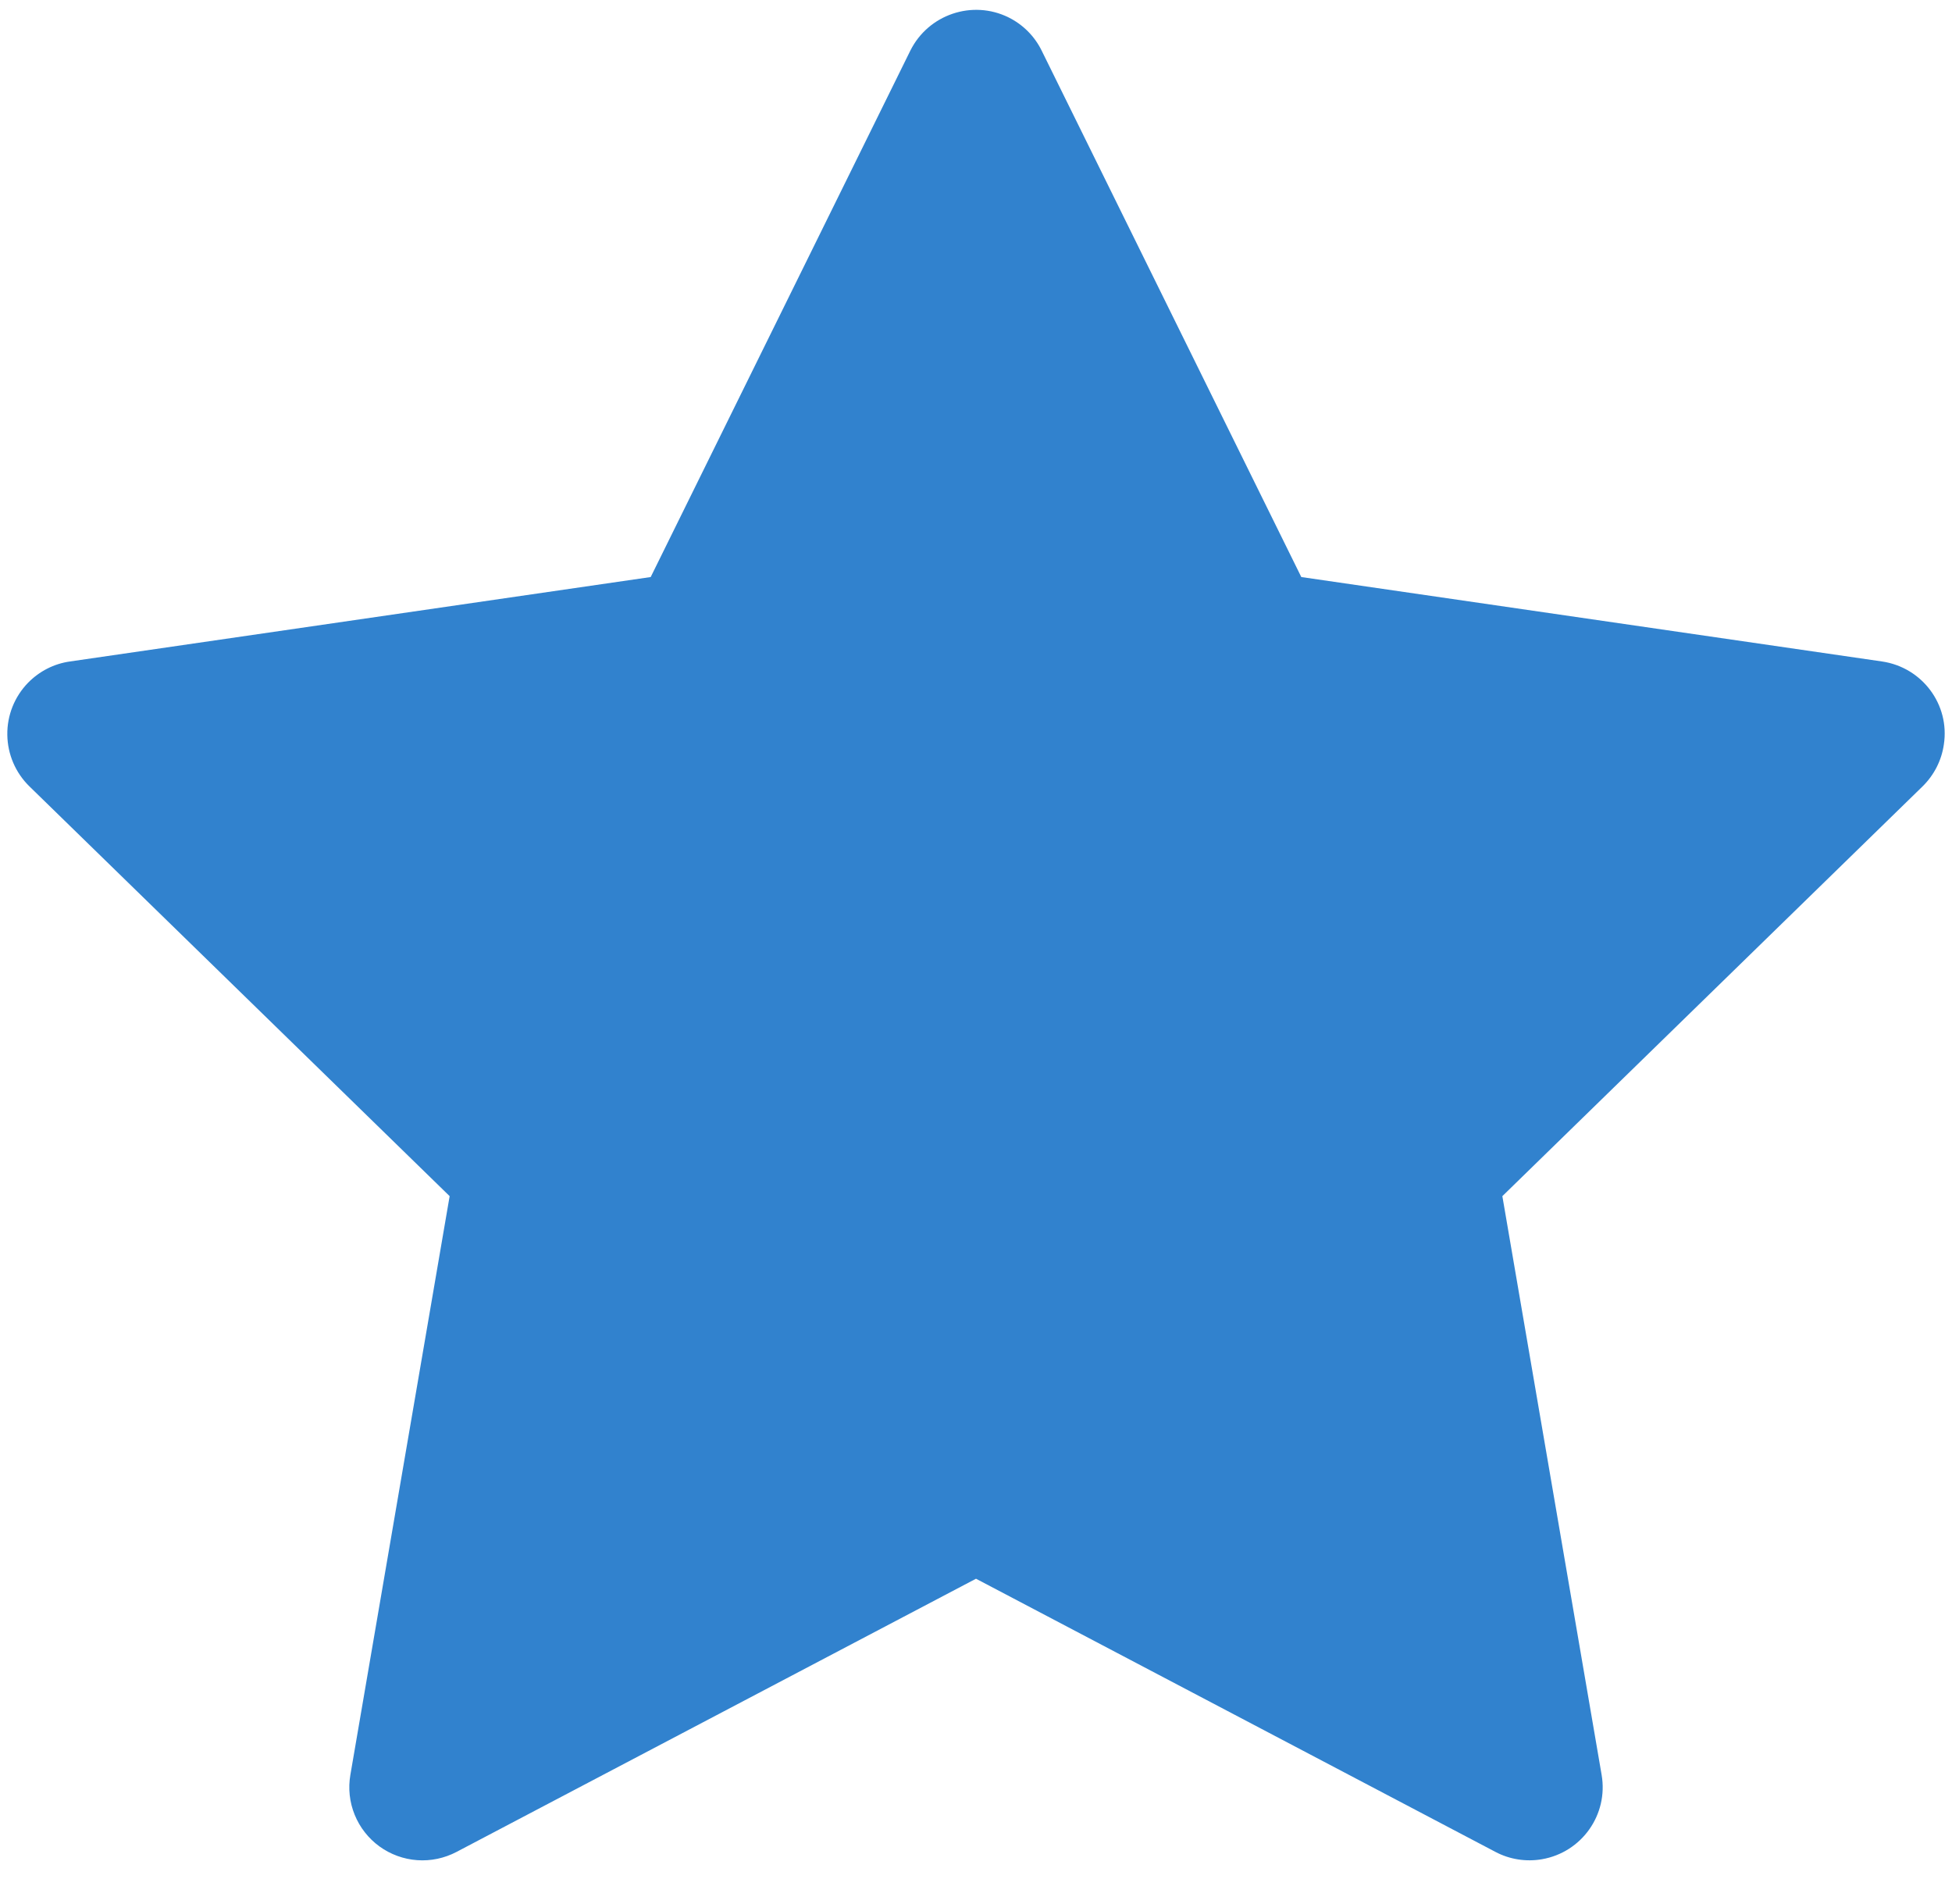<svg width="40" height="39" viewBox="0 0 40 39" fill="none" xmlns="http://www.w3.org/2000/svg">
<path d="M38.567 13.552L26.666 11.822L21.345 1.036C21.2 0.741 20.961 0.502 20.666 0.356C19.925 -0.009 19.025 0.295 18.655 1.036L13.334 11.822L1.433 13.552C1.105 13.598 0.805 13.753 0.575 13.988C0.297 14.273 0.144 14.657 0.15 15.055C0.155 15.453 0.318 15.833 0.603 16.111L9.214 24.506L7.18 36.361C7.132 36.637 7.162 36.92 7.268 37.18C7.373 37.439 7.549 37.663 7.775 37.828C8.002 37.992 8.27 38.09 8.549 38.11C8.828 38.13 9.107 38.071 9.355 37.941L20 32.344L30.645 37.941C30.936 38.095 31.273 38.147 31.597 38.091C32.413 37.95 32.961 37.177 32.82 36.361L30.786 24.506L39.397 16.111C39.631 15.881 39.786 15.581 39.833 15.253C39.959 14.433 39.388 13.673 38.567 13.552Z" fill="#3182CE"/>
</svg>
